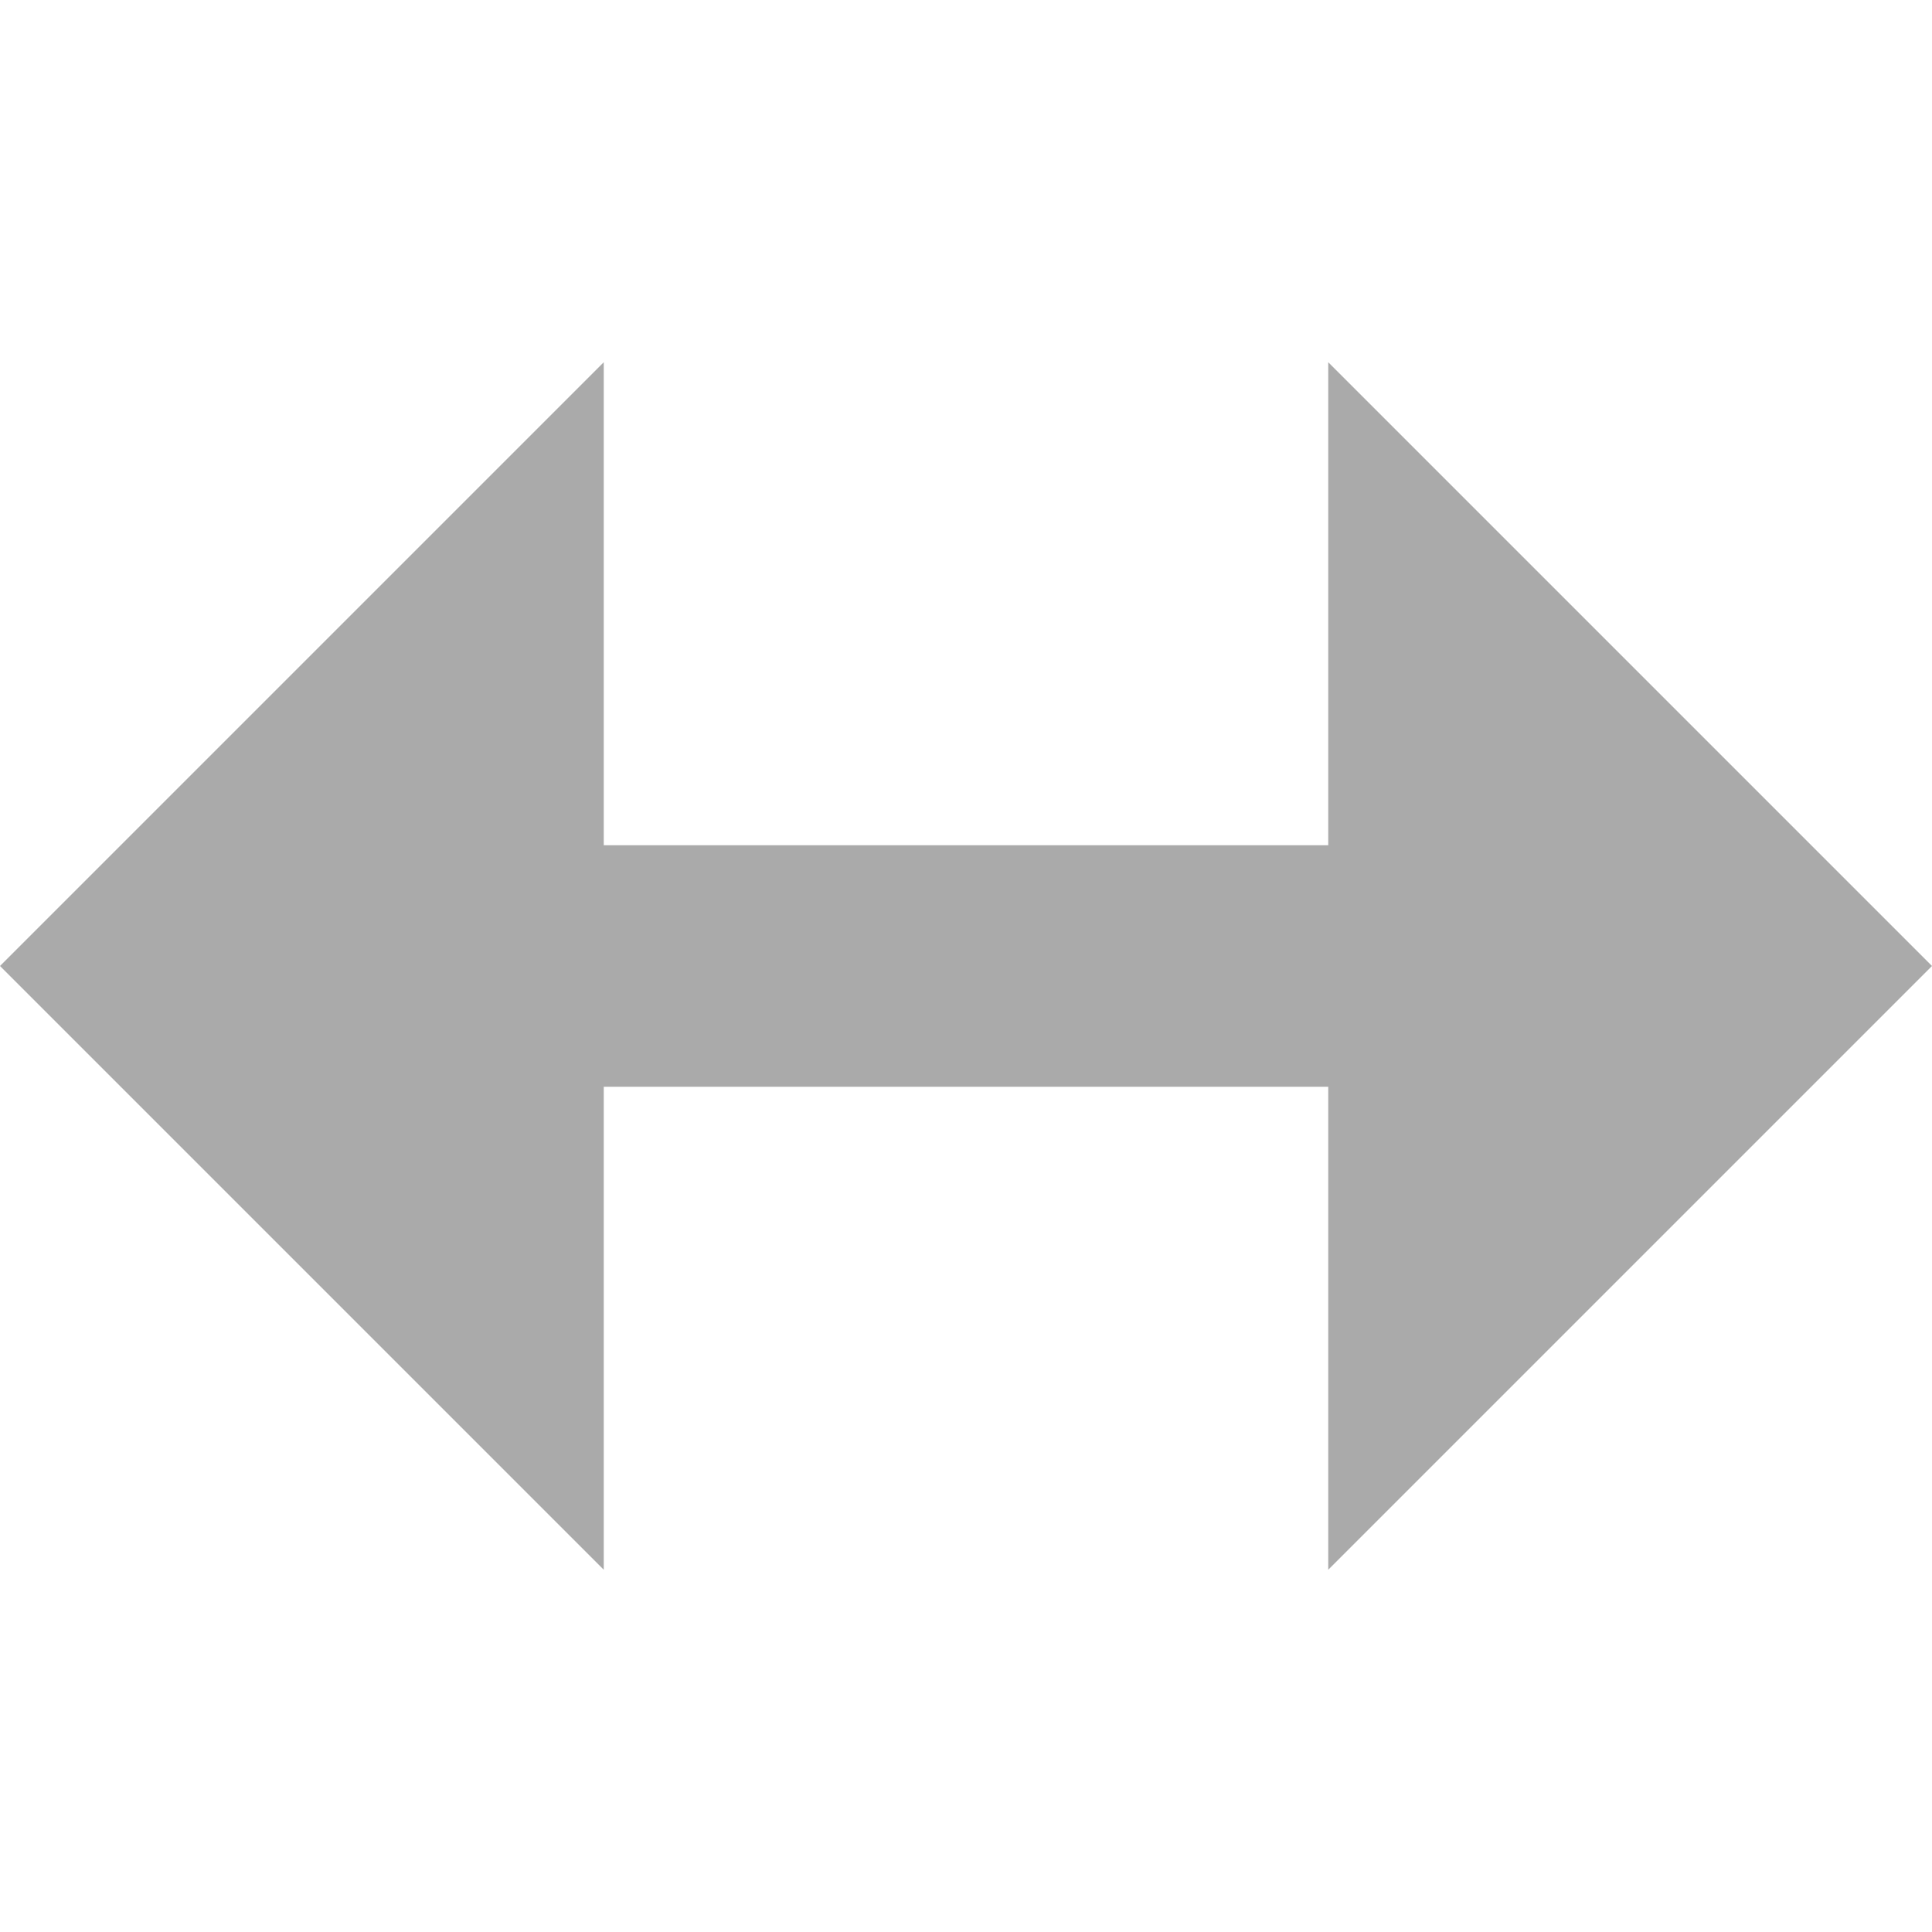 <svg width="47.5" xmlns="http://www.w3.org/2000/svg" height="47.5" viewBox="0 0 38 38" xmlns:xlink="http://www.w3.org/1999/xlink">
<path style="fill:#aaa" d="M 11.875 7.125 L 0 19 L 11.875 30.875 L 11.875 21.375 L 26.125 21.375 L 26.125 30.875 L 38 19 L 26.125 7.125 L 26.125 16.625 L 11.875 16.625 Z "/>
</svg>
